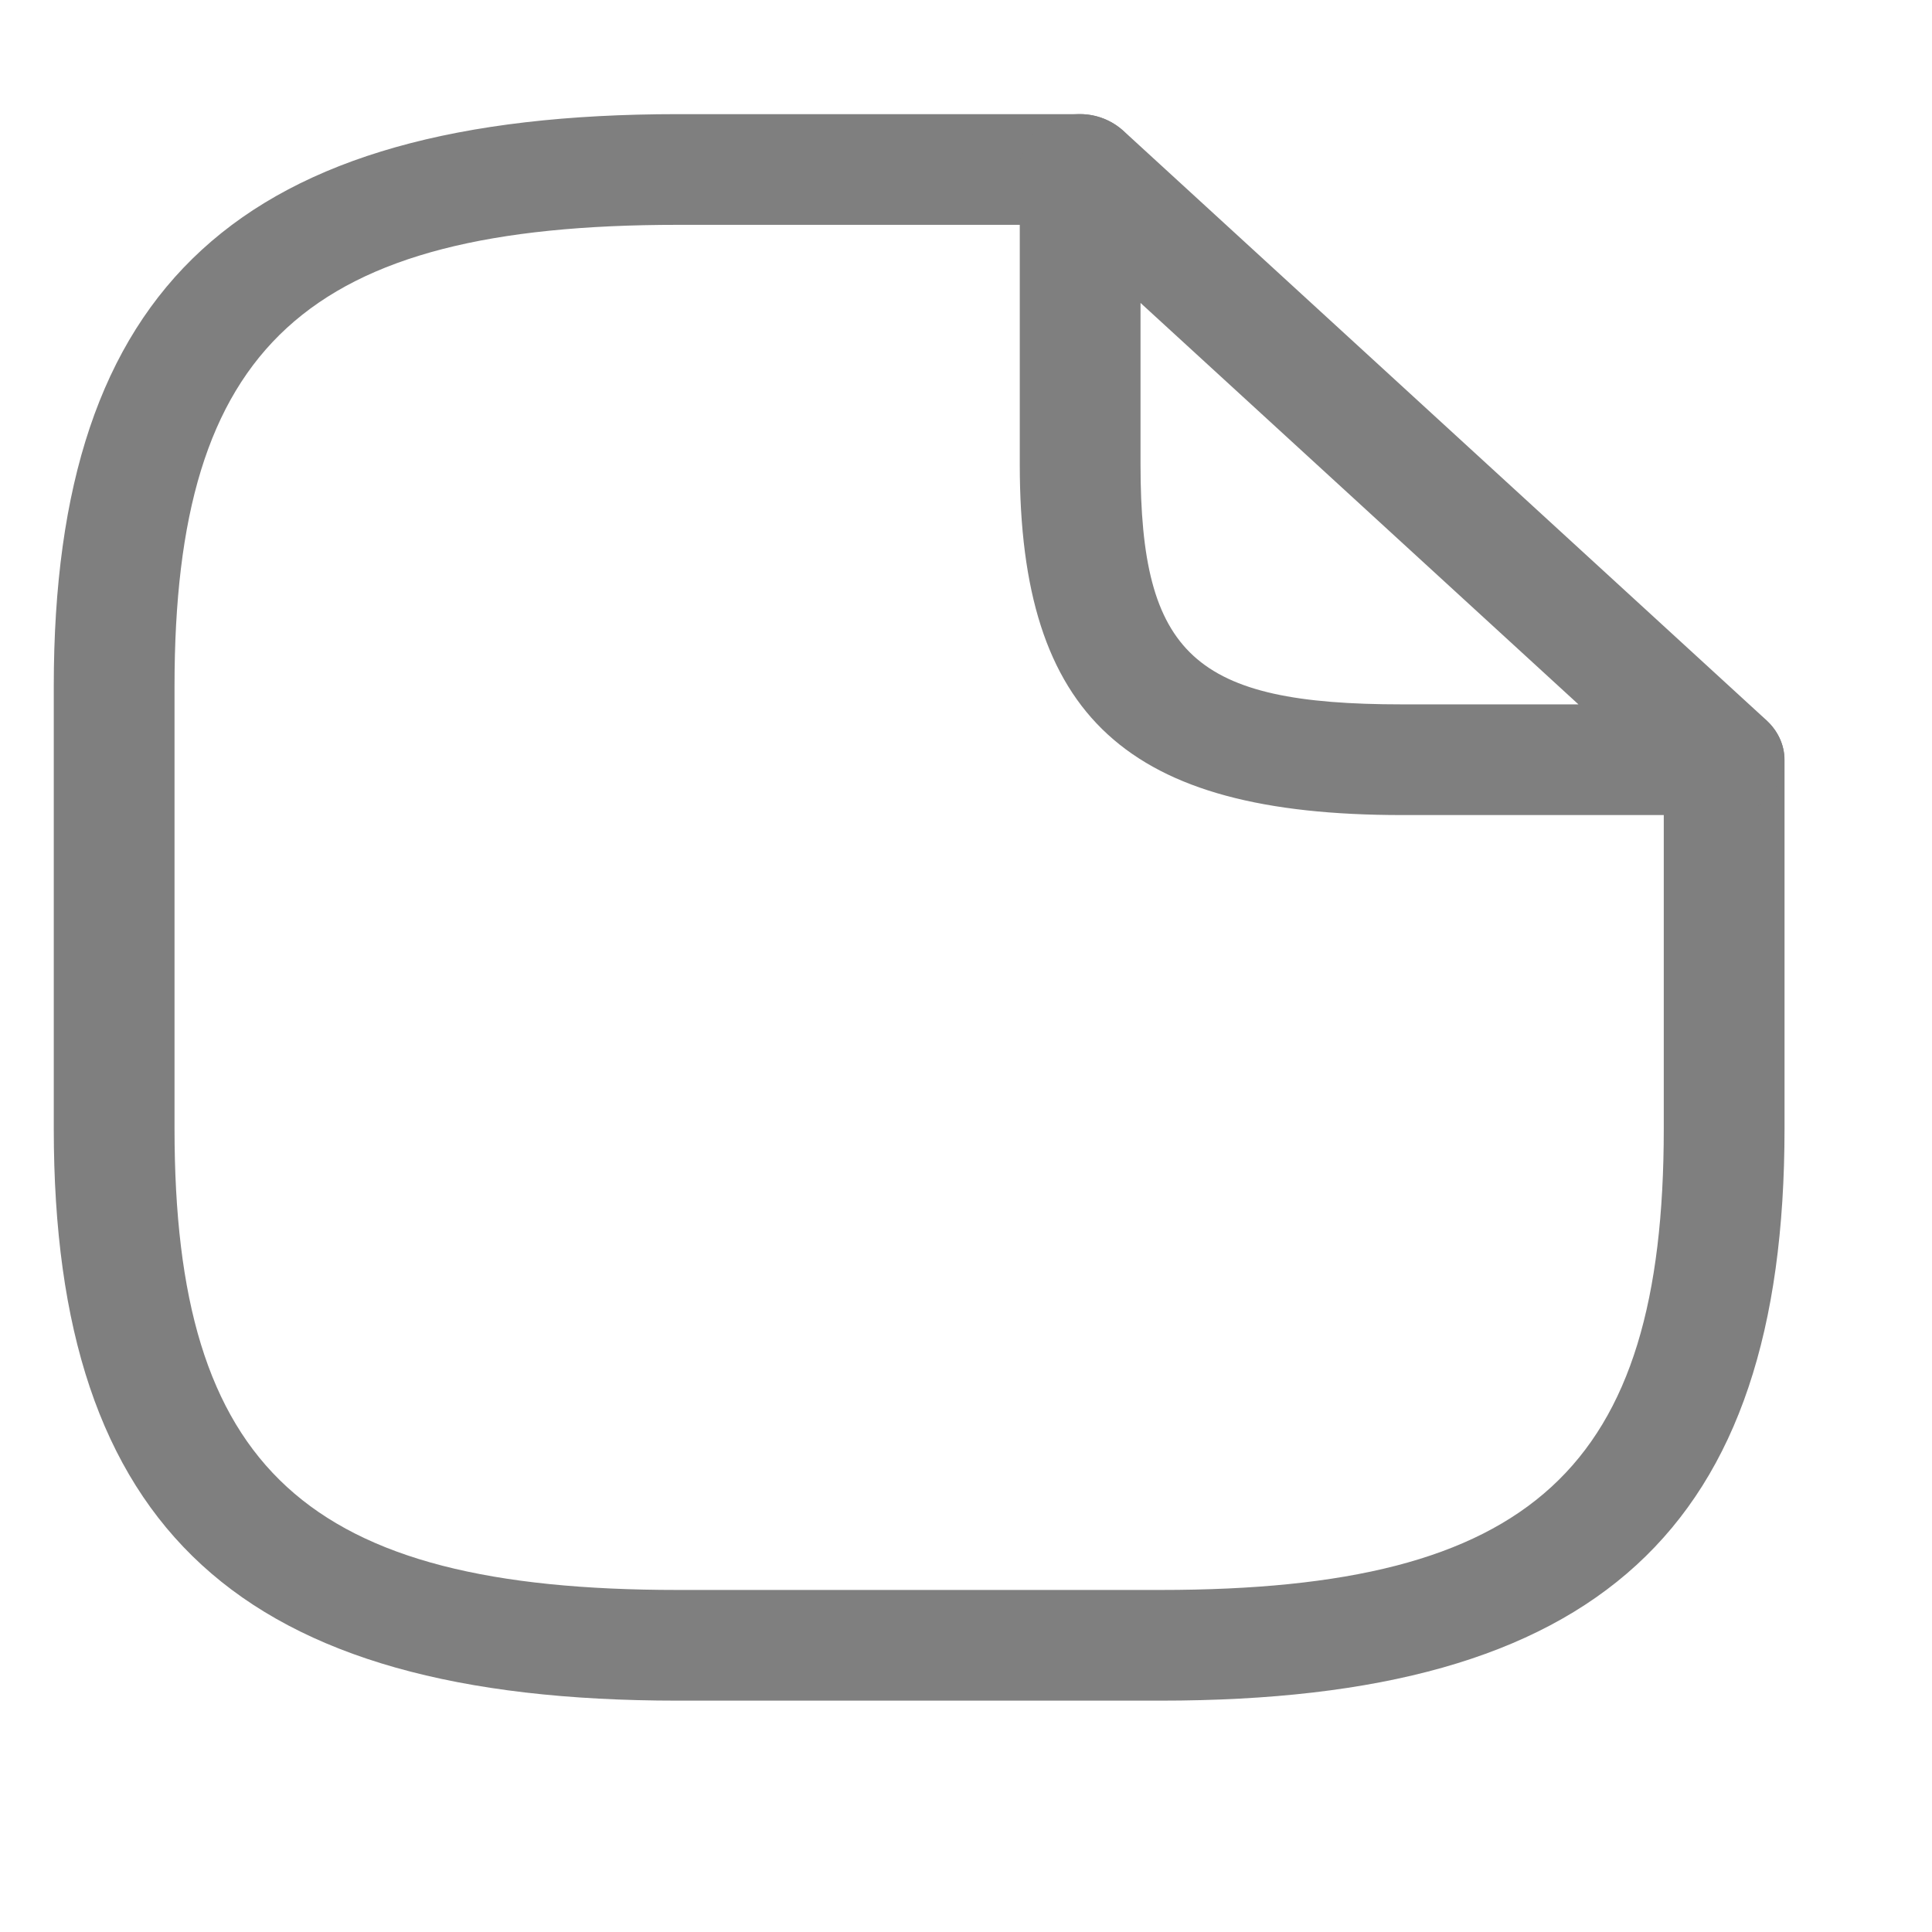 <svg width="24" height="24" viewBox="0 0 24 24" fill="none" xmlns="http://www.w3.org/2000/svg">
<g clip-path="url(#clip0_113_6918)">
<path d="M14.418 21.126H8.418C2.988 21.126 0.668 19 0.668 14.022V8.522C0.668 3.545 2.988 1.418 8.418 1.418H13.418C13.828 1.418 14.168 1.73 14.168 2.106C14.168 2.481 13.828 2.793 13.418 2.793H8.418C3.808 2.793 2.168 4.296 2.168 8.522V14.022C2.168 18.248 3.808 19.751 8.418 19.751H14.418C19.028 19.751 20.668 18.248 20.668 14.022V9.439C20.668 9.063 21.008 8.751 21.418 8.751C21.828 8.751 22.168 9.063 22.168 9.439V14.022C22.168 19 19.848 21.126 14.418 21.126Z" fill="#7F7F7F"/>
<path d="M21.418 10.125H17.418C13.998 10.125 12.668 8.905 12.668 5.77V2.104C12.668 1.829 12.848 1.572 13.128 1.471C13.408 1.361 13.728 1.425 13.948 1.618L21.948 8.951C22.052 9.048 22.123 9.17 22.152 9.303C22.181 9.436 22.166 9.574 22.109 9.7C22.052 9.825 21.957 9.932 21.834 10.008C21.711 10.083 21.566 10.124 21.418 10.125ZM14.168 3.763V5.77C14.168 8.135 14.838 8.75 17.418 8.75H19.608L14.168 3.763Z" fill="#7F7F7F"/>
</g>
<defs>
<clipPath id="clip0_113_6918">
<rect width="24" height="24" fill="white"/>
</clipPath>
</defs>
</svg>
